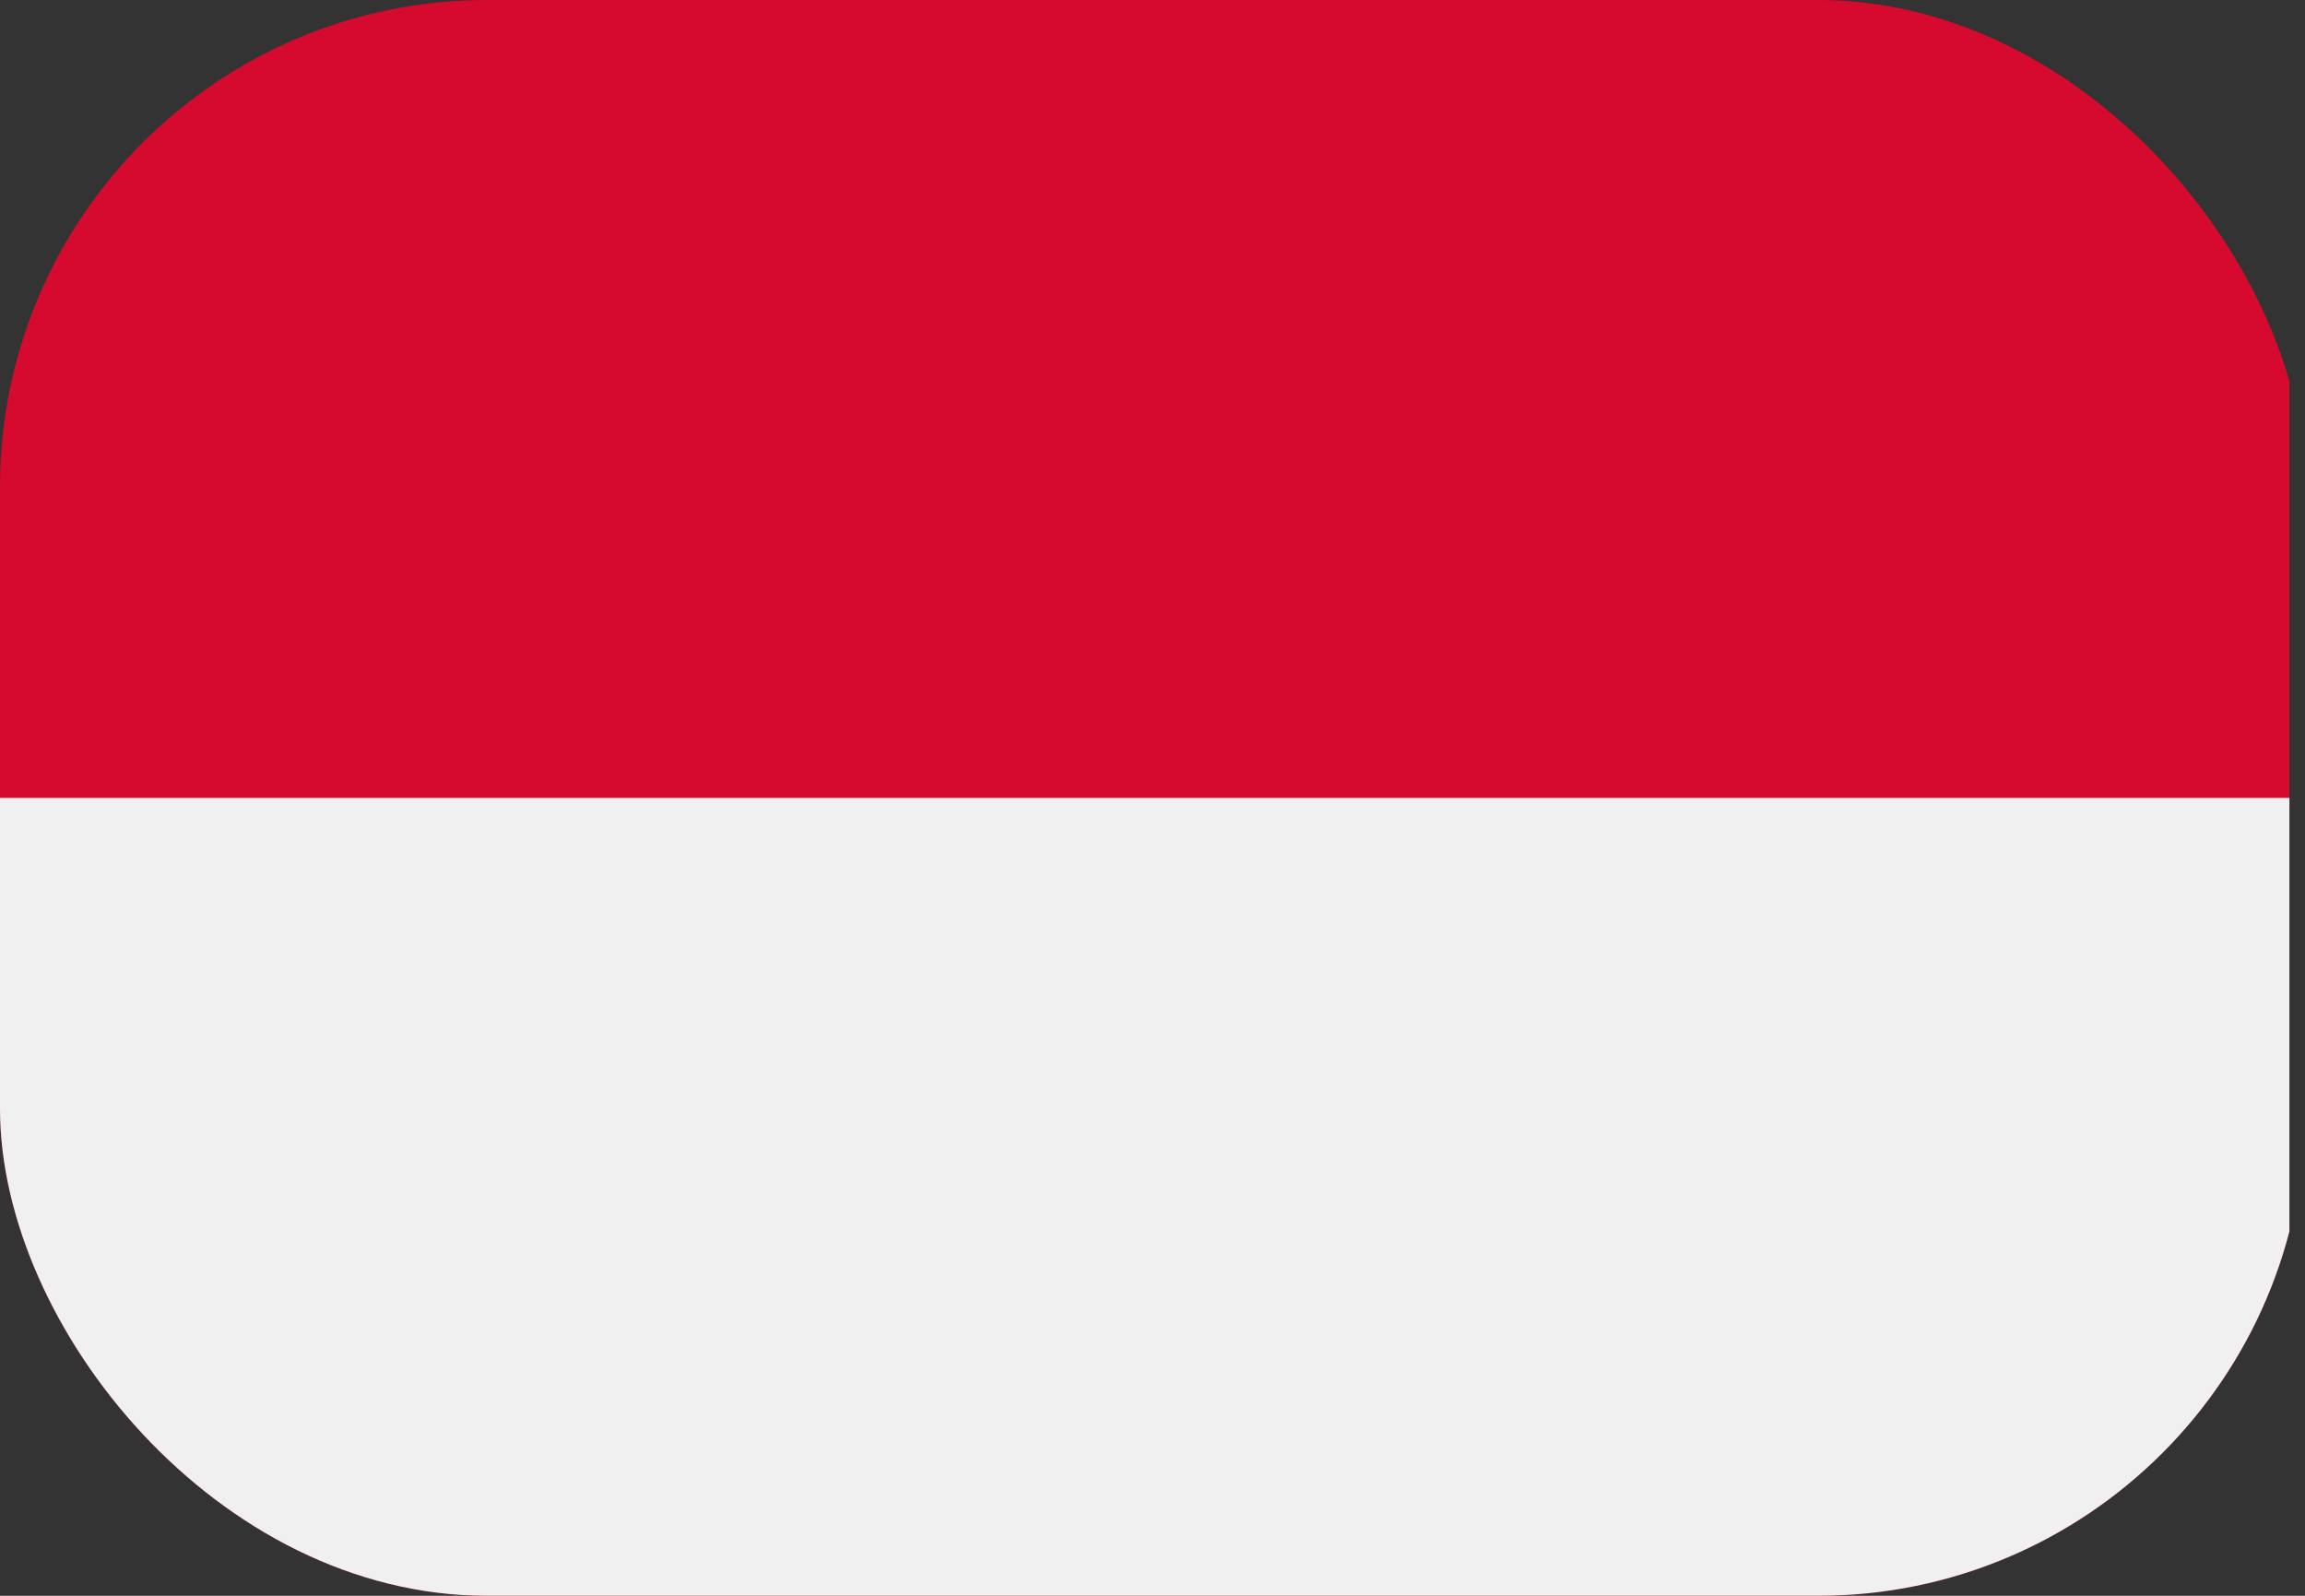 <svg xmlns="http://www.w3.org/2000/svg" xmlns:xlink="http://www.w3.org/1999/xlink" width="23.66" height="16.38" viewBox="0 0 23.66 16.38">
  <rect x="0" y="0" width="23.66" height="16.38" fill="#333333" stroke="none"/>
  <defs>
    <clipPath id="clip-path">
      <rect id="Rectangle_24" data-name="Rectangle 24" width="23.66" height="16.38" rx="5" transform="translate(-23399 12601)" fill="#fff" stroke="#707070" stroke-width="1"/>
    </clipPath>
  </defs>
  <g id="Mask_Group_7" data-name="Mask Group 7" transform="translate(23399 -12601)" clip-path="url(#clip-path)">
    <g id="indonesia" transform="translate(-23399 12601)">
      <path id="Path_13" data-name="Path 13" d="M12,27.751H35.5v16.38H12Z" transform="translate(-12 -27.751)" fill="#d60a2e"/>
      <path id="Path_14" data-name="Path 14" d="M12,64H35.5v8.19H12Z" transform="translate(-12 -55.81)" fill="#f0f0f0"/>
    </g>
  </g>
</svg>
